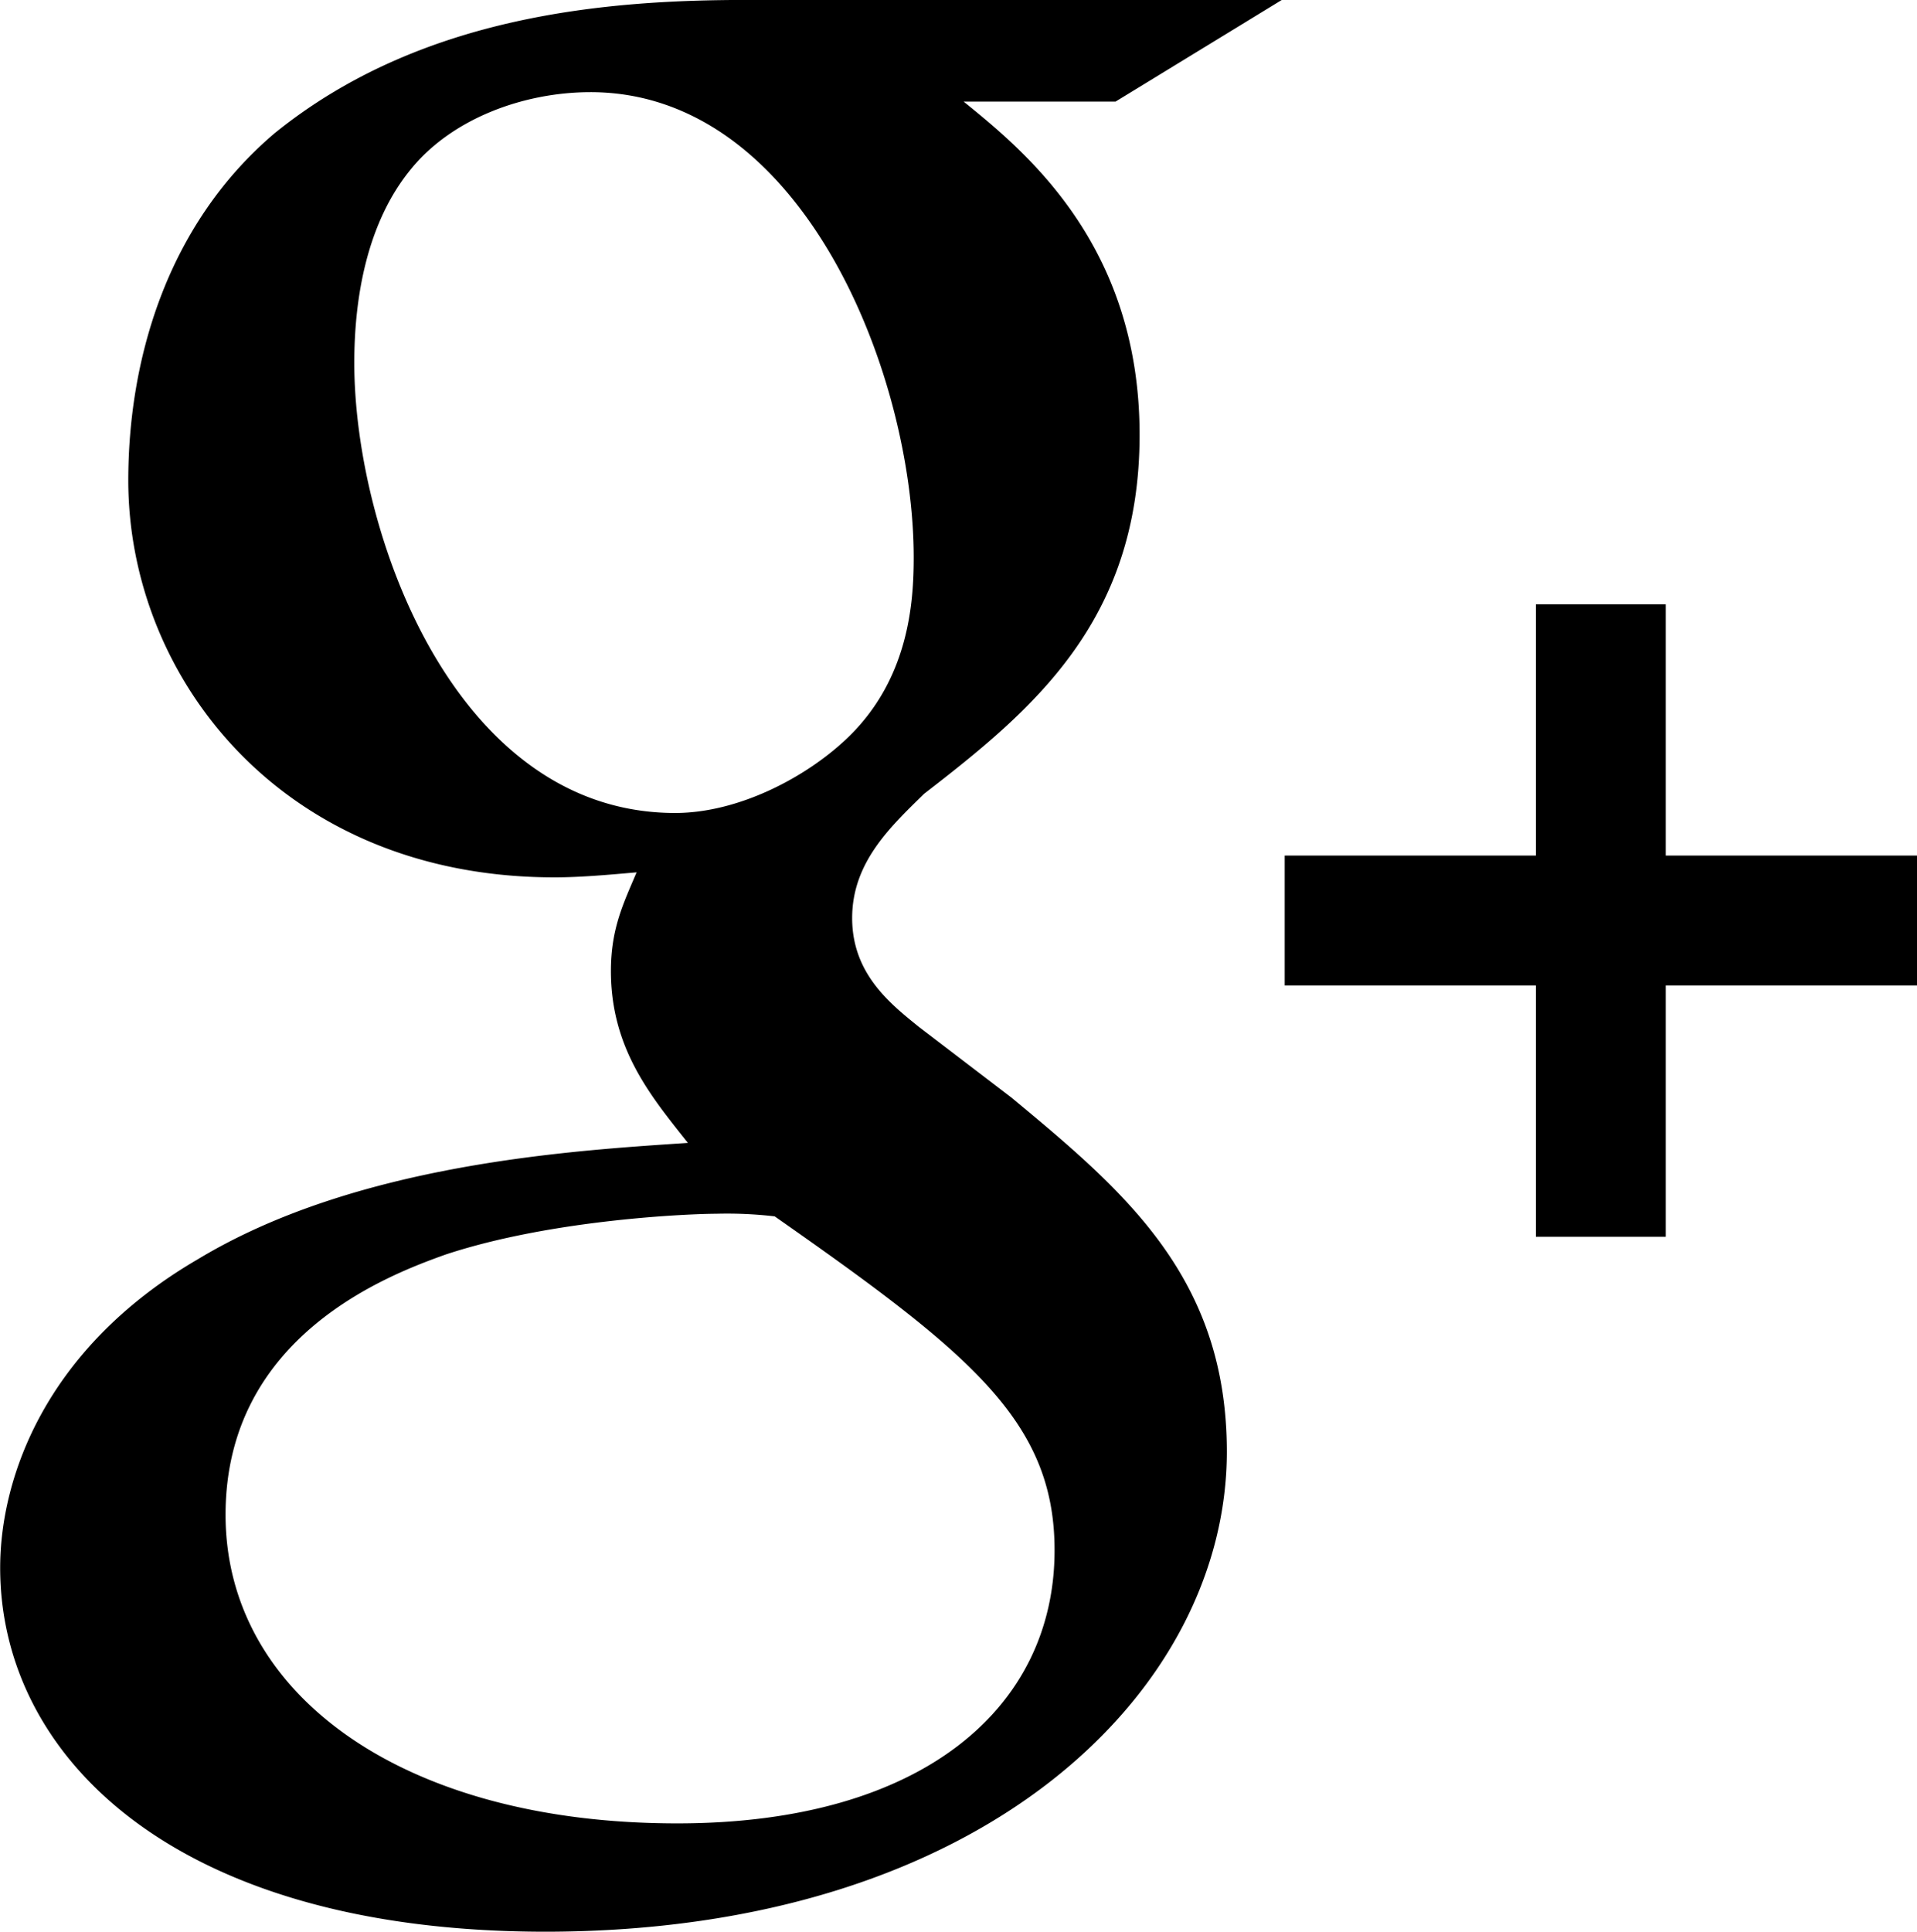 <svg id="Default_g_icon" data-name="Default g icon" xmlns="http://www.w3.org/2000/svg" viewBox="0 0 339.53 342.08">
  <title>g+</title>
  <g id="g_" data-name="g ">
    <g id="g">
      <path d="M197.59,18H170.65C181.1,26.53,201.81,43,201.81,77c0,33.12-19.09,48.83-38.18,63.58-5.91,5.81-12.73,12.1-12.73,22s6.81,15.21,11.81,19.26l16.38,12.51c20,16.58,38.17,31.82,38.17,62.72,0,42.09-42.67,85-120.84,85C30.51,342,0,310.79,0,277.64c0-16.13,8.16-39,35-54.64,28.16-17,66.36-19.24,86.81-20.61-6.38-8.06-13.64-16.56-13.64-30.44,0-7.61,2.29-12.1,4.55-17.47-5,.44-10,0.89-14.55.89C50,155.37,22.69,120,22.69,85.08c0-20.6,6.41-44.94,25.94-61.49C74.55,2.59,107.63,0,132.22,0H227L197.55,18h0ZM79,222.12c-10,3.58-39.08,14.32-39.08,46.12s31.37,54.65,80,54.65c43.62,0,66.83-20.64,66.83-48.36,0-22.88-15-34.93-49.57-59.13a72.6,72.6,0,0,0-10.42-.46c-4.1,0-28.66.9-47.75,7.18h0ZM104.56,16.33C92.73,16.33,80,21,72.72,30c-7.72,9.41-10,22.61-10,34.26,0,30,17.73,79.71,56.83,79.71,11.36,0,23.61-6.49,30.9-13.66C160.9,120,161.8,106.79,161.8,98.73c0-32.25-19.54-82.4-57.25-82.4h0Z" transform="translate(0.03 -0.01)" style="fill: currentColor"/>
    </g>
  </g>
  <polygon points="339.53 151.5 295.03 151.5 295.03 107.01 272.03 107.01 272.03 151.5 227.54 151.5 227.54 174.5 272.03 174.5 272.03 219 295.03 219 295.03 174.5 339.53 174.5 339.53 151.5" style="fill: currentColor"/>
</svg>
